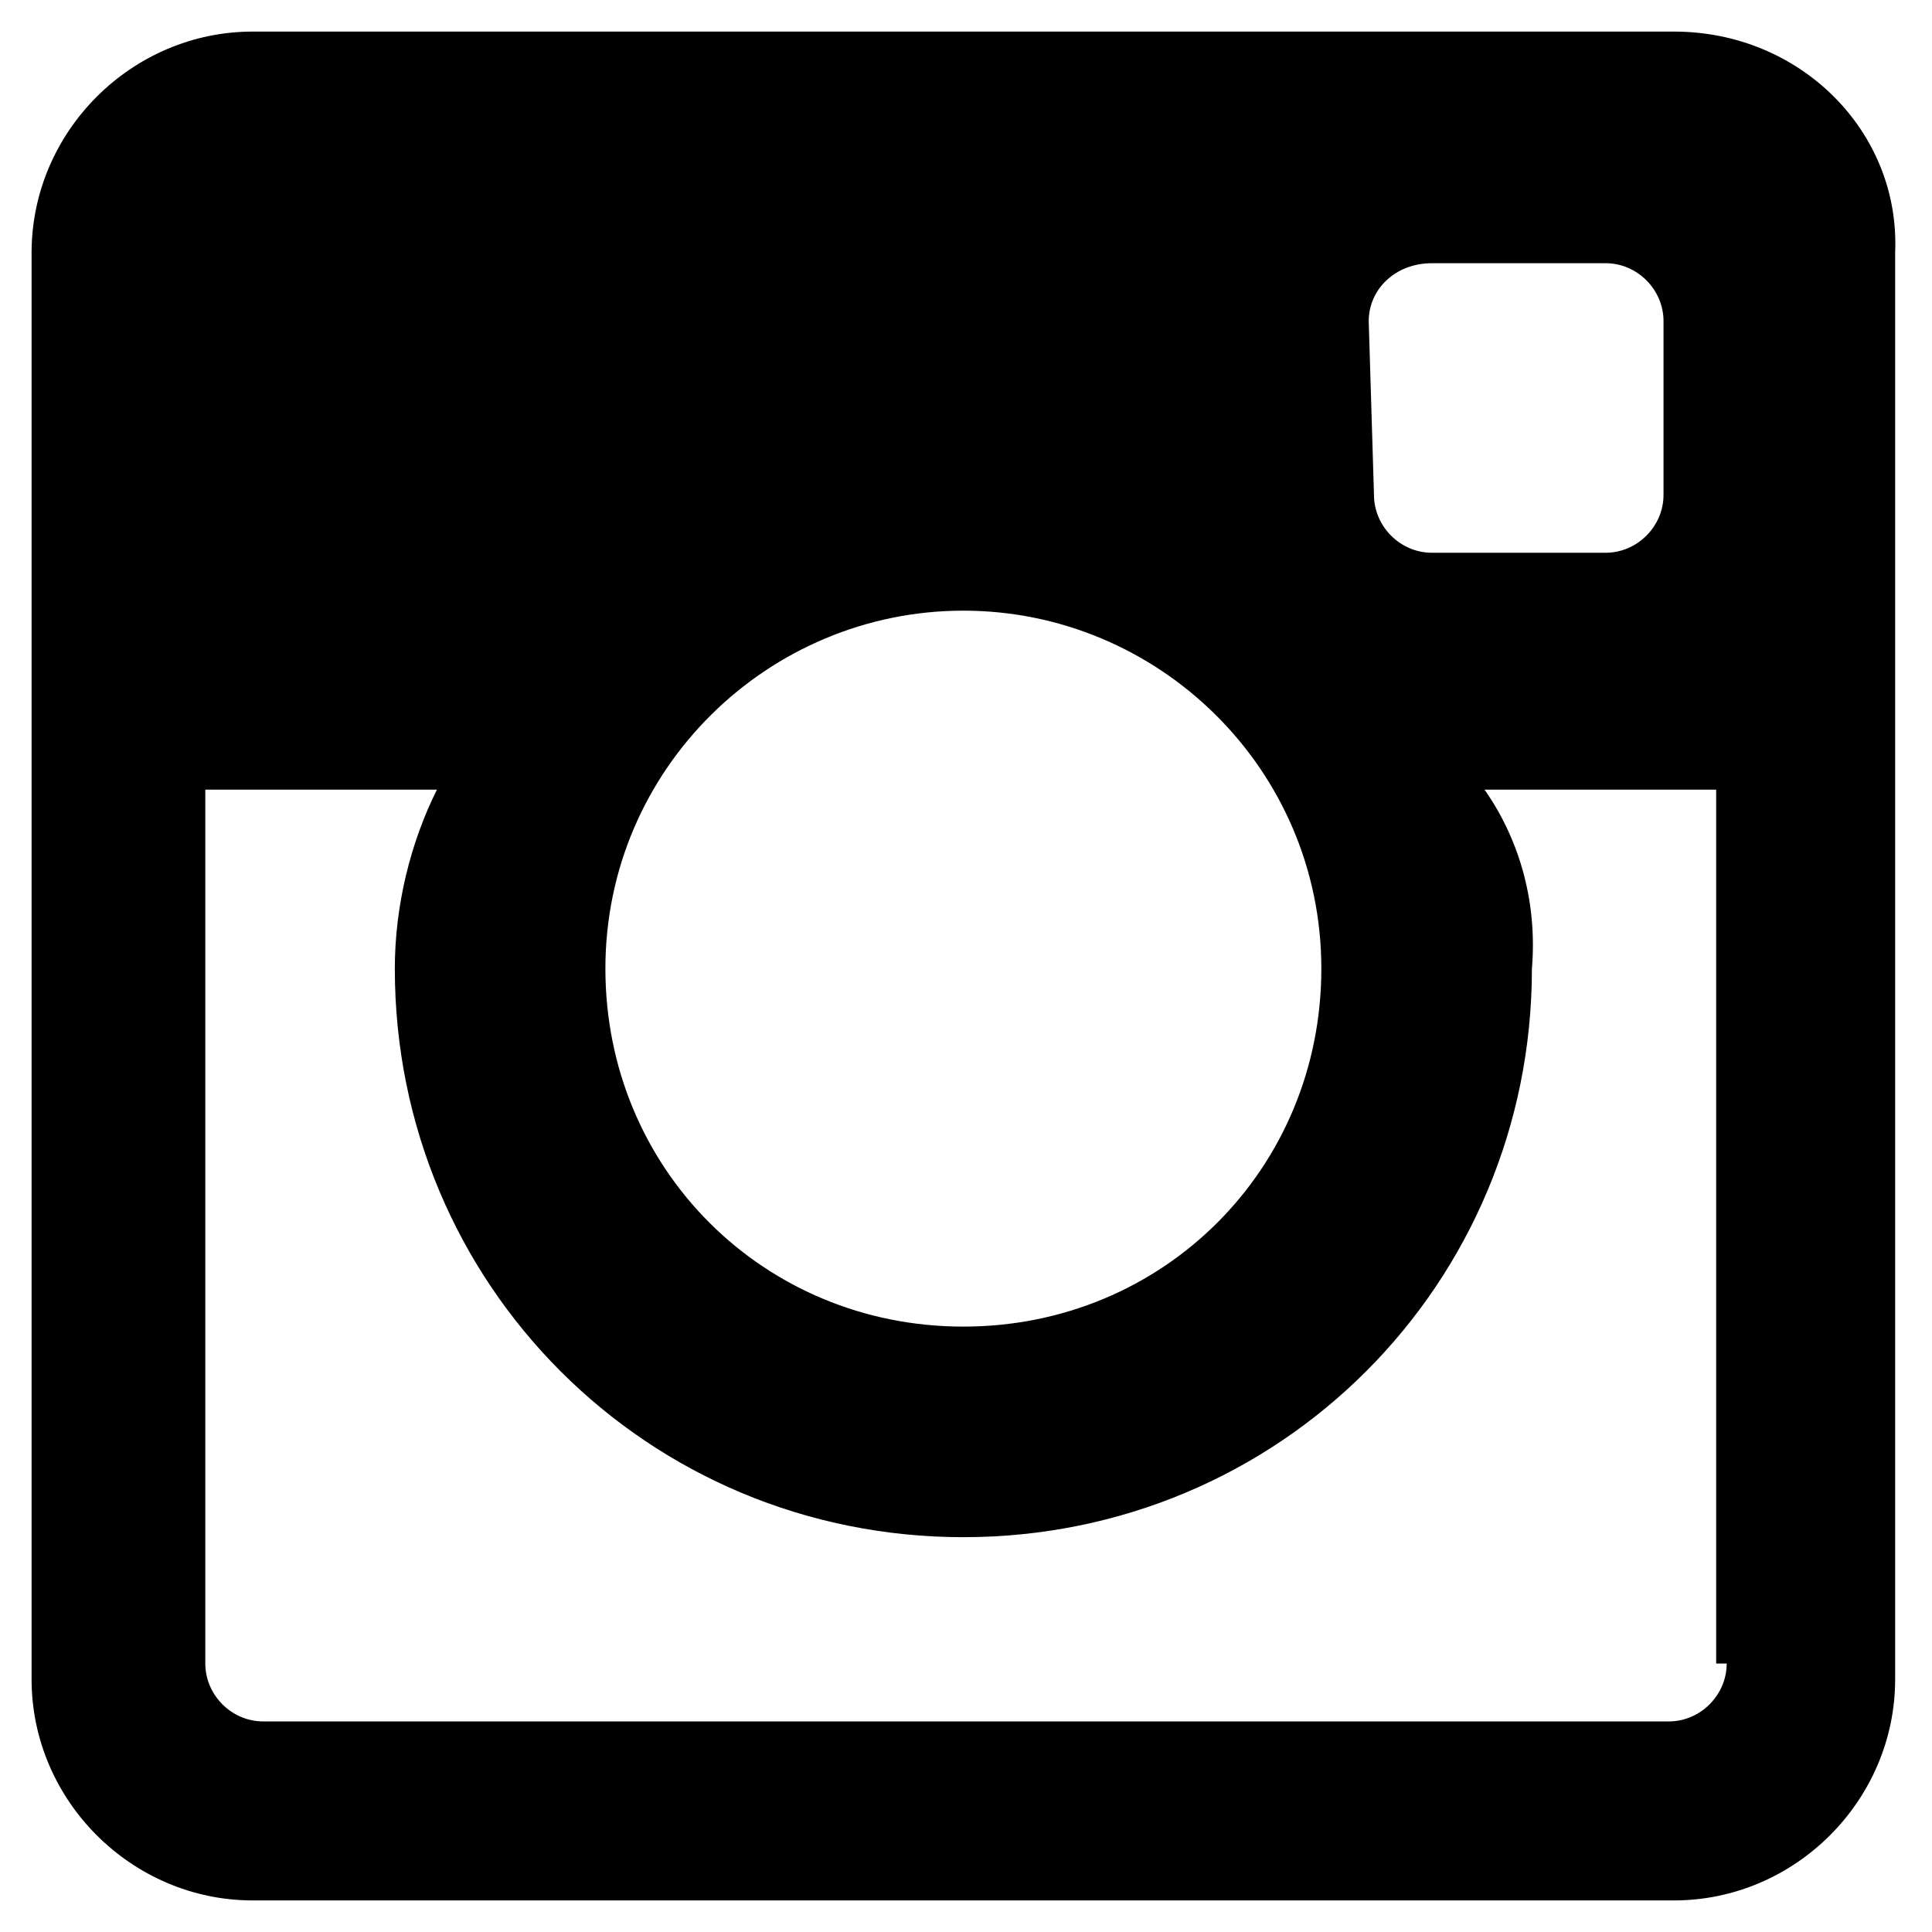 <?xml version="1.0" encoding="utf-8"?>
<!-- Generator: Adobe Illustrator 19.2.1, SVG Export Plug-In . SVG Version: 6.00 Build 0)  -->
<svg version="1.1" id="_06-SINGLE-WHITE" xmlns="http://www.w3.org/2000/svg" xmlns:xlink="http://www.w3.org/1999/xlink" x="0px"
	 y="0px" viewBox="0 0 36.7 36.7" style="enable-background:new 0 0 36.7 36.7;" xml:space="preserve">
<title>instagram</title>
<path id="Instagram" d="M31.8,0.6h-27c-2.3,0-4.2,1.9-4.2,4.2c0,0,0,0,0,0v27.1c0,2.3,1.9,4.2,4.2,4.2c0,0,0,0,0,0h27
	c2.3,0,4.2-1.9,4.2-4.2c0,0,0,0,0,0V4.8C36.1,2.5,34.2,0.6,31.8,0.6C31.9,0.6,31.9,0.6,31.8,0.6z M26,6.1C26,5.5,26.5,5,27.2,5h0
	h3.3c0.6,0,1.1,0.5,1.1,1.1v3.3c0,0.6-0.5,1.1-1.1,1.1h0h-3.3c-0.6,0-1.1-0.5-1.1-1.1v0L26,6.1L26,6.1z M18.3,11.6
	c3.7,0,6.8,3,6.8,6.8s-3,6.8-6.8,6.8s-6.8-3-6.8-6.8C11.5,14.6,14.6,11.6,18.3,11.6C18.3,11.6,18.3,11.6,18.3,11.6L18.3,11.6z
	 M32.8,31.6c0,0.6-0.5,1.1-1.1,1.1l0,0H5c-0.6,0-1.1-0.5-1.1-1.1v0V15h4.4c-0.5,1-0.8,2.2-0.8,3.4c0,6,4.8,10.8,10.8,10.8
	c6,0,10.8-4.8,10.8-10.8l0,0c0.1-1.2-0.2-2.4-0.9-3.4h4.4V31.6z"/>
</svg>
